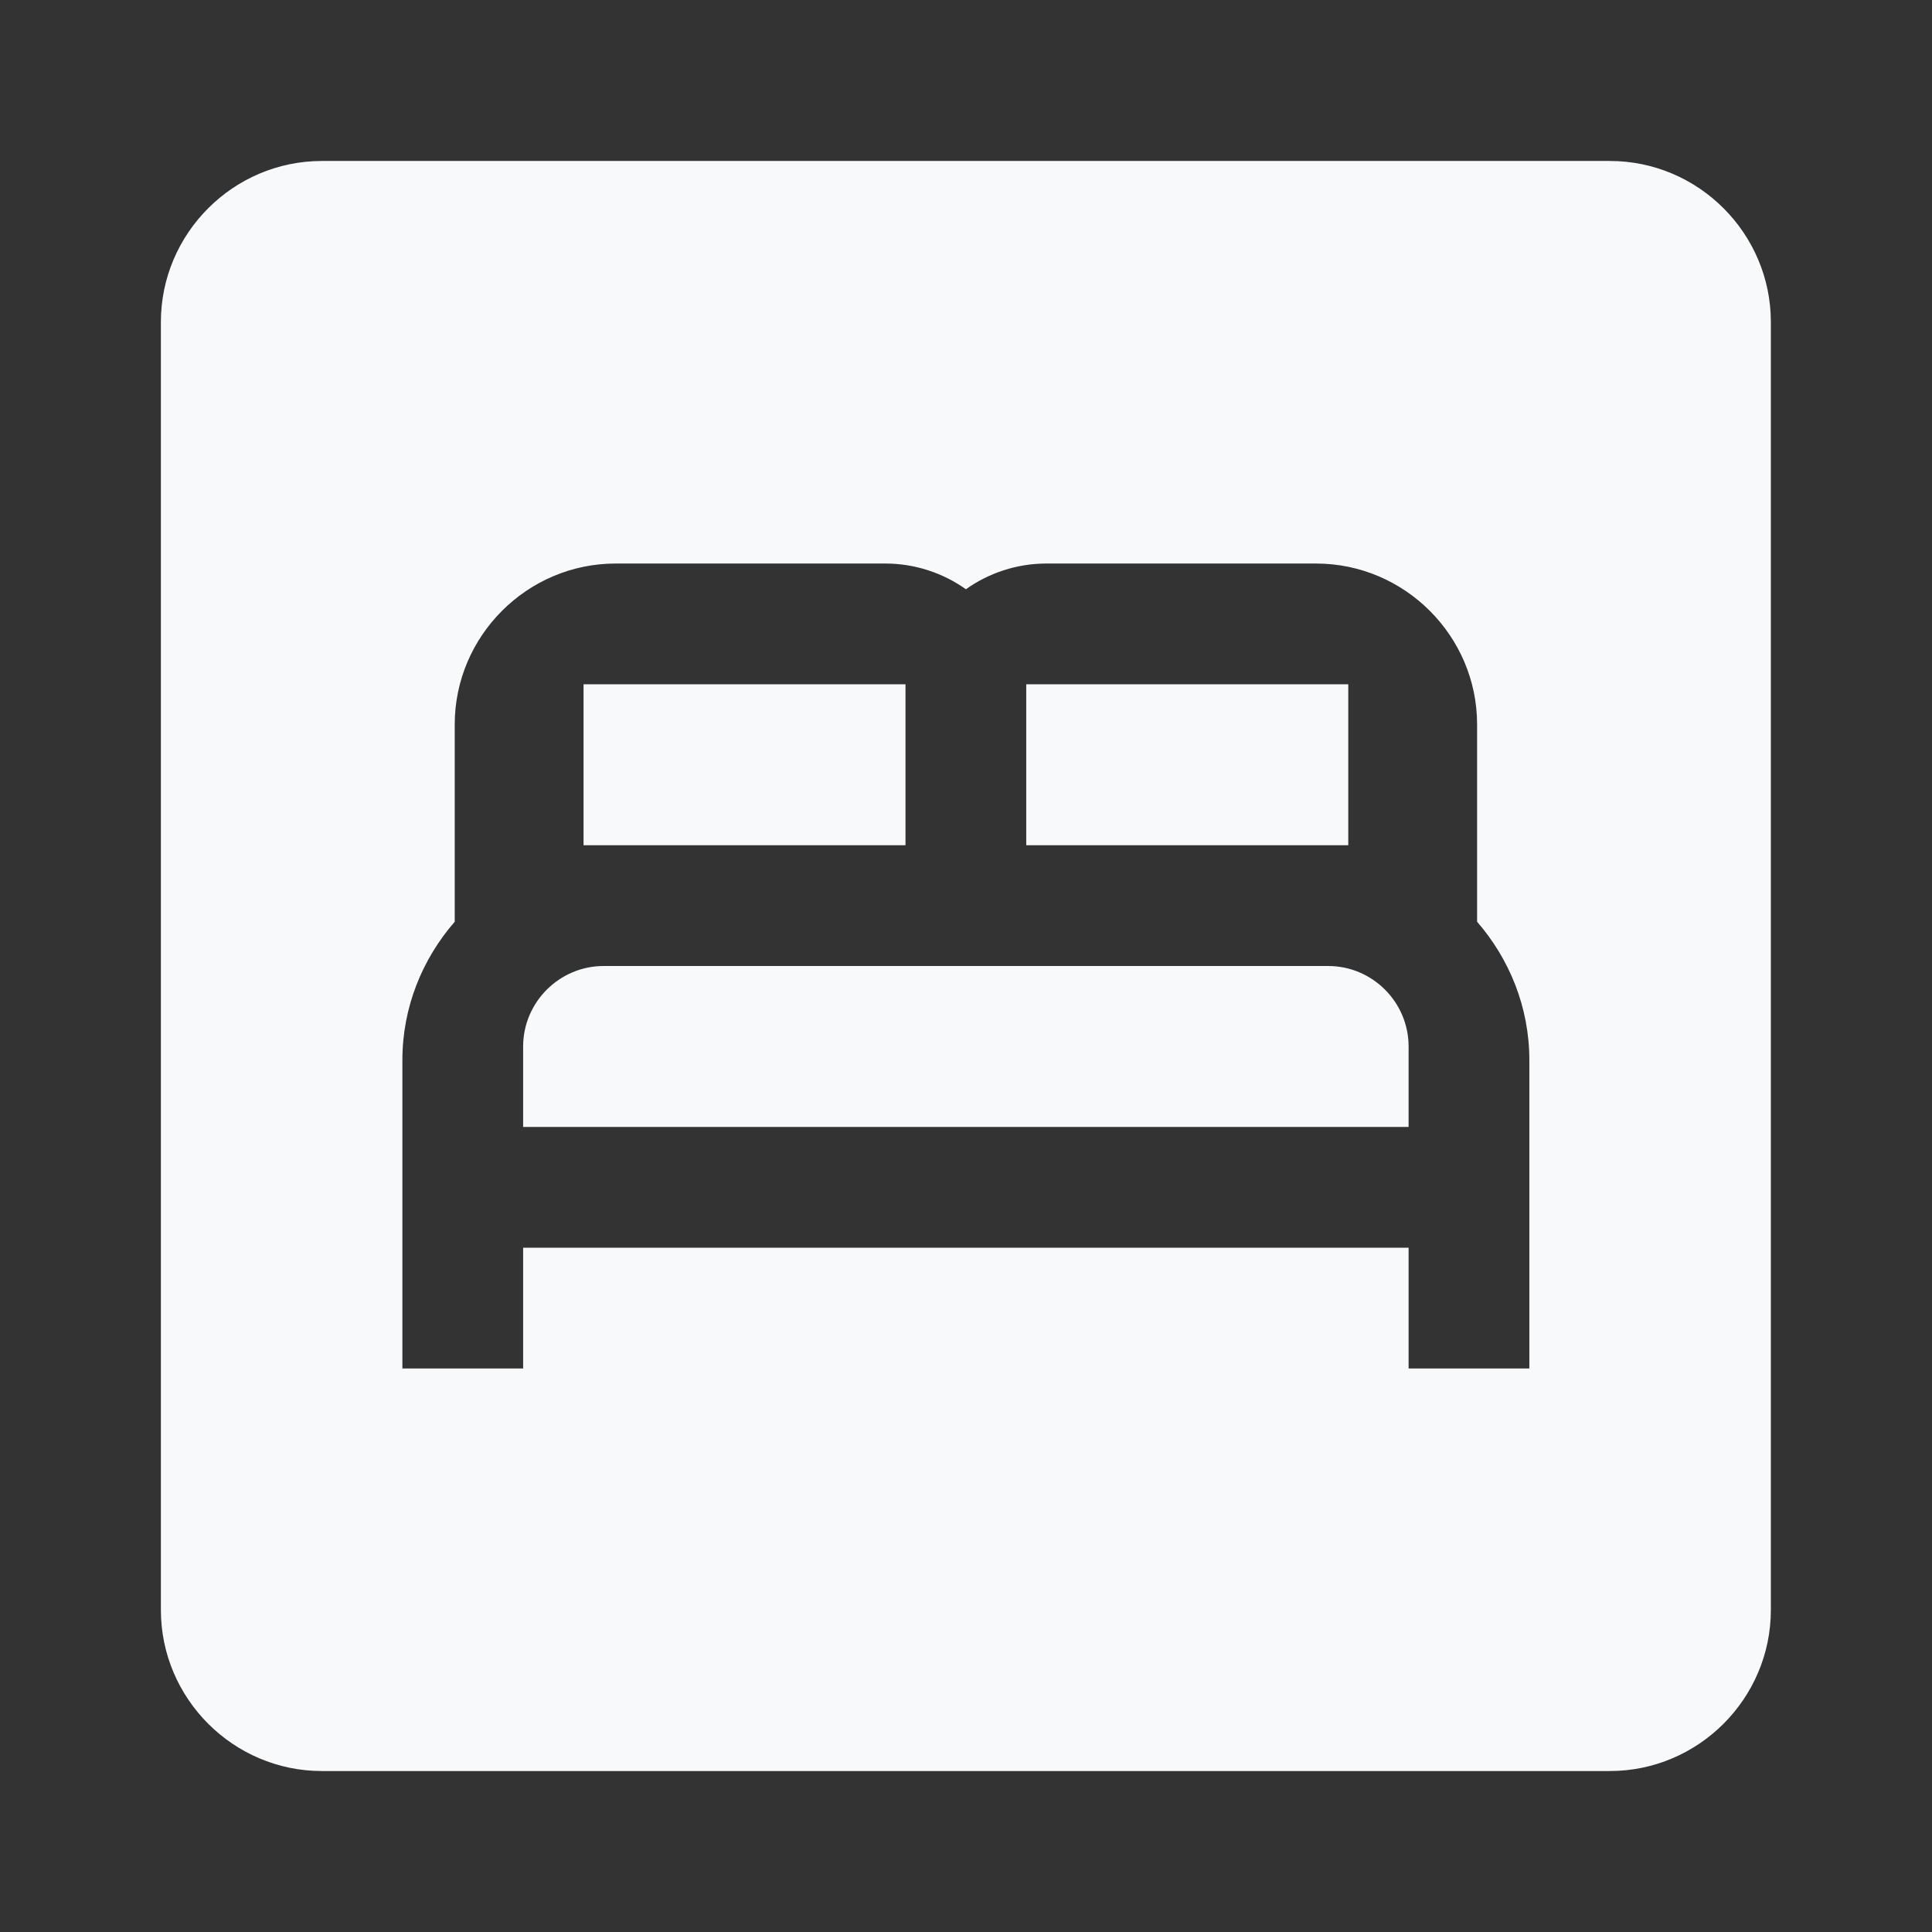 <svg width="22" height="22" viewBox="0 0 22 22" fill="none" xmlns="http://www.w3.org/2000/svg">
<rect x="0" y="0" width="22" height="22" fill="#333333" stroke="none"/>
<path d="M15.124 11H6.874C6.37 11 5.957 11.412 5.957 11.917V12.833H16.04V11.917C16.04 11.412 15.628 11 15.124 11ZM6.645 7.792H10.311V9.625H6.645V7.792ZM11.686 7.792H15.353V9.625H11.686V7.792Z" fill="#F8F9FA"/>
<path d="M18.332 1.833H3.665C2.657 1.833 1.832 2.658 1.832 3.667V18.333C1.832 19.342 2.657 20.167 3.665 20.167H18.332C19.34 20.167 20.165 19.342 20.165 18.333V3.667C20.165 2.658 19.34 1.833 18.332 1.833ZM17.415 15.583H16.04V14.208H5.957V15.583H4.582V12.072C4.582 11.467 4.811 10.918 5.178 10.496V8.25C5.178 7.242 6.003 6.417 7.011 6.417H10.082C10.421 6.417 10.742 6.527 10.999 6.71C11.255 6.527 11.576 6.417 11.915 6.417H14.986C15.995 6.417 16.82 7.242 16.82 8.25V10.496C17.186 10.918 17.415 11.467 17.415 12.072V15.583Z" fill="#F8F9FA"/>
</svg>
